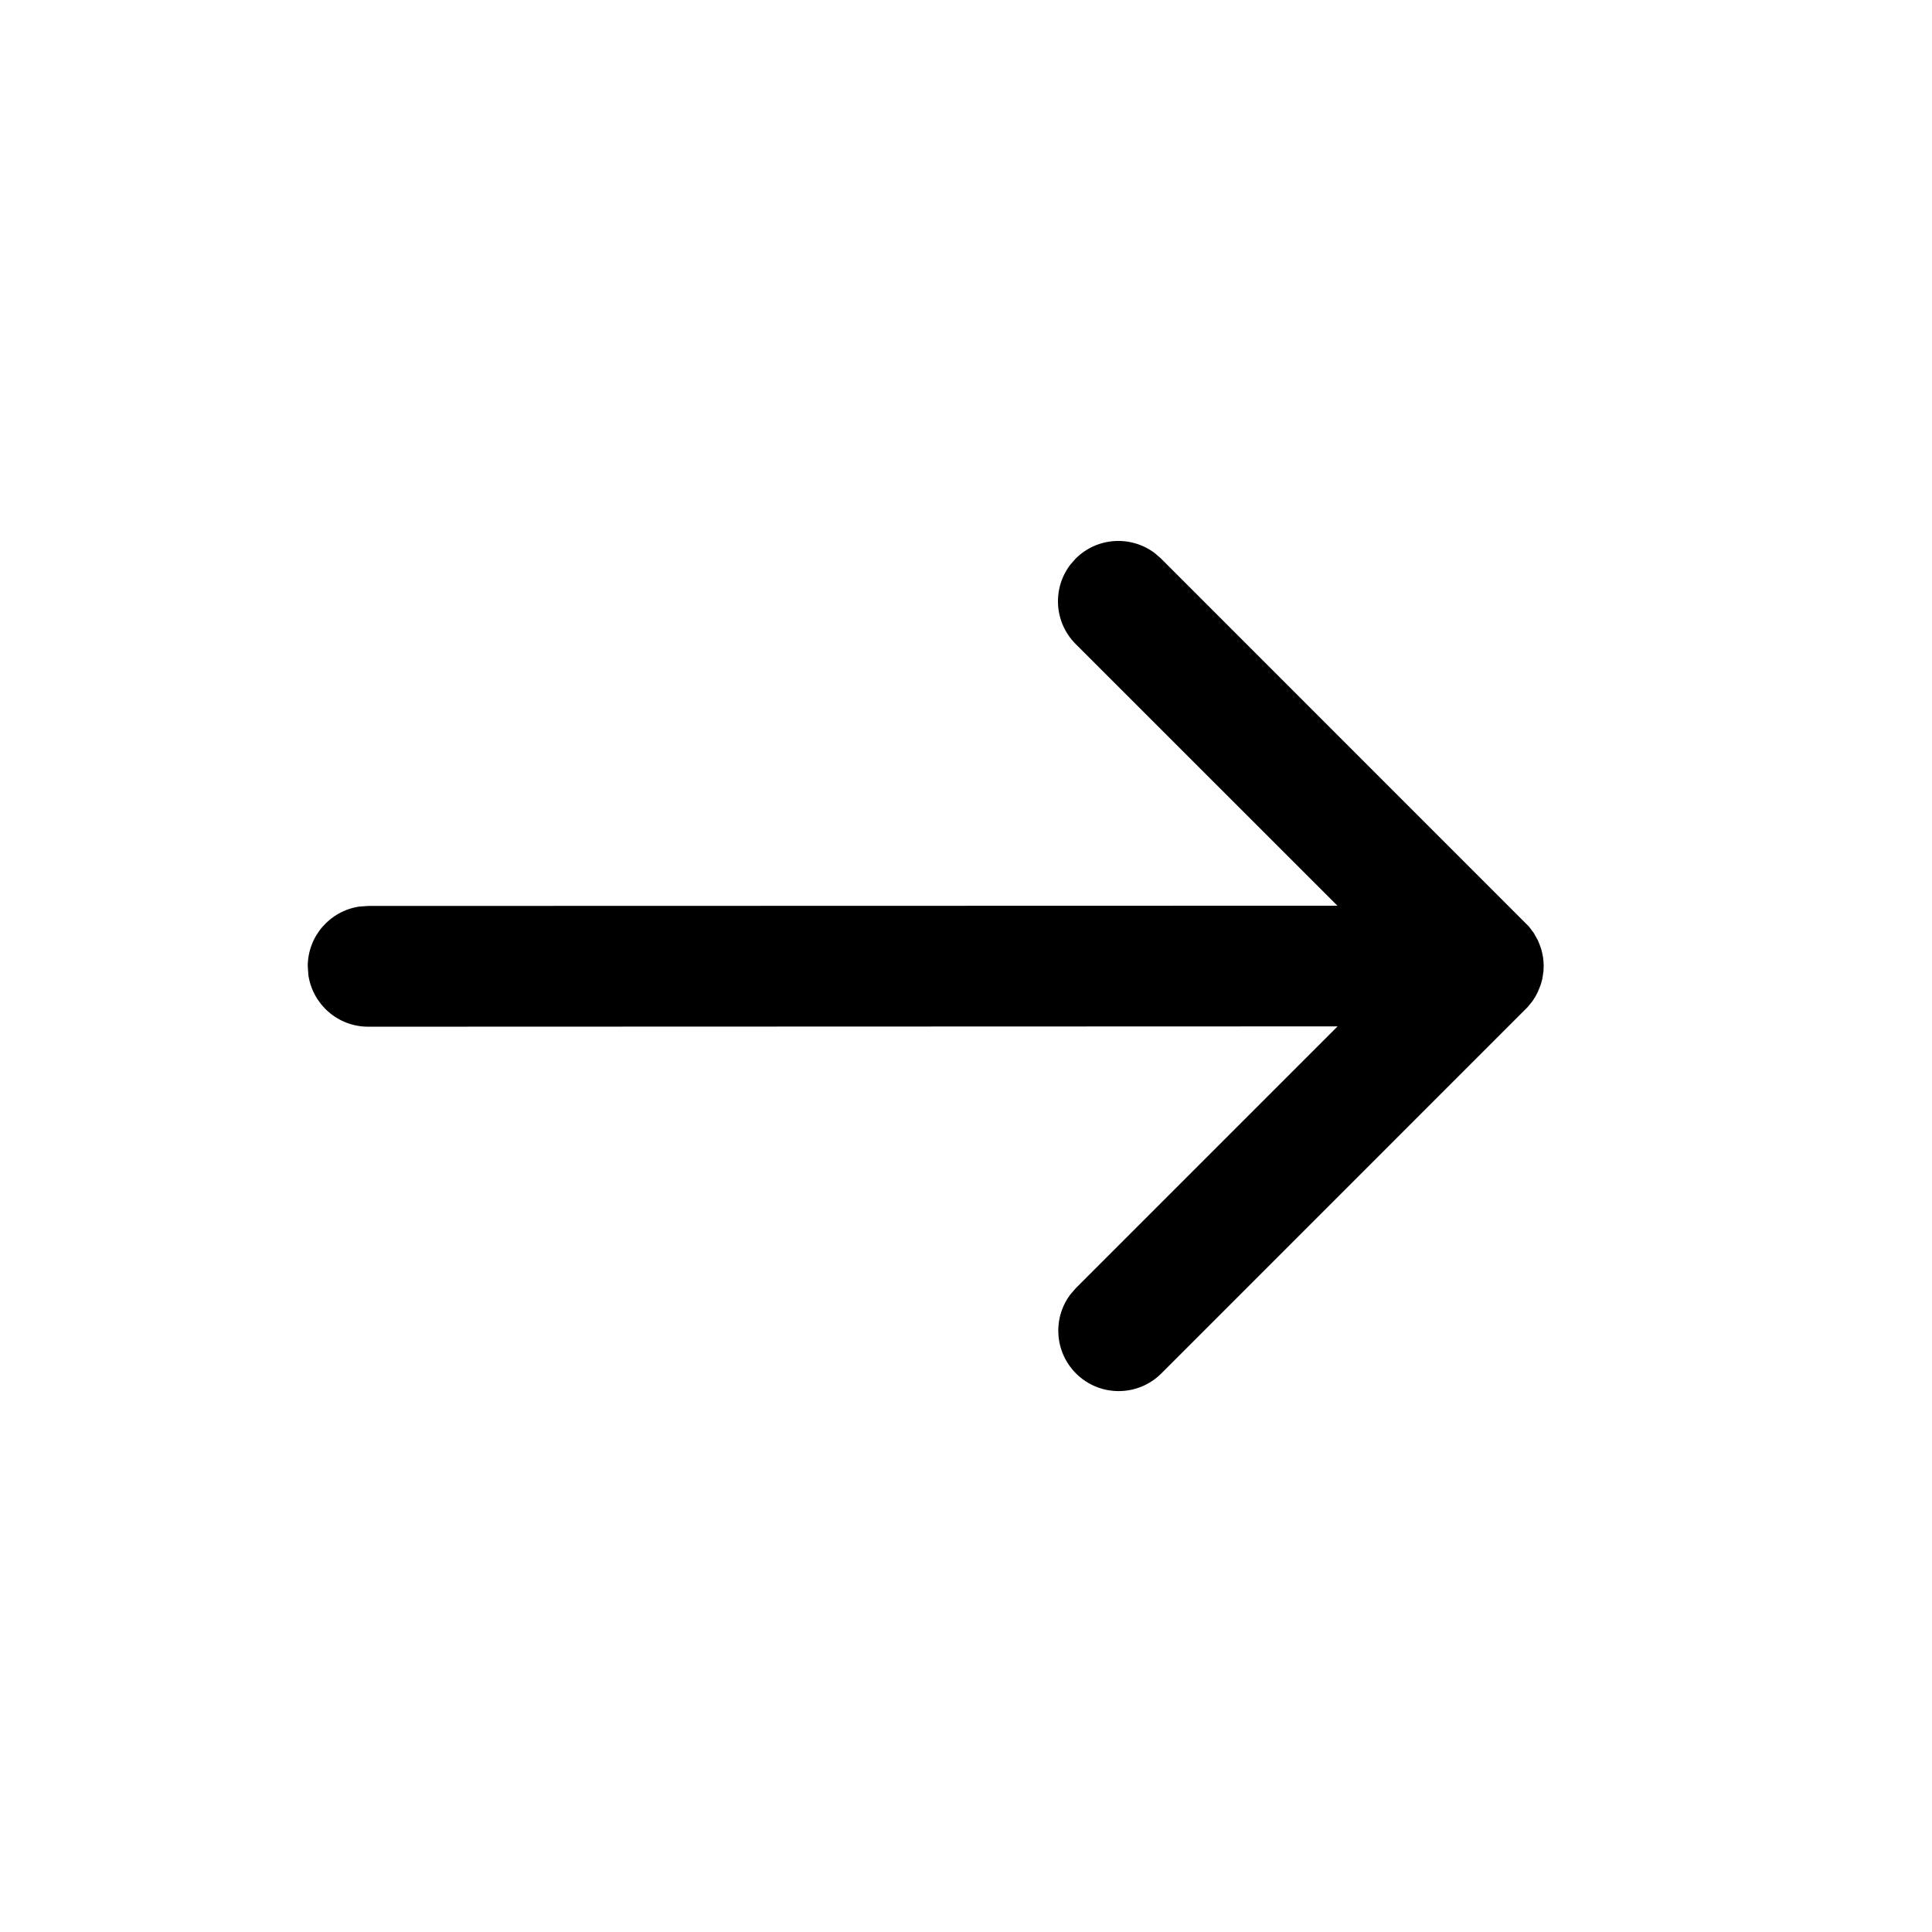 <svg width="24" height="24" viewBox="0 0 24 24" fill="none" xmlns="http://www.w3.org/2000/svg">
<path d="M14.423 6.939L18.992 11.509L19.053 11.59L19.103 11.679L19.128 11.74C19.159 11.821 19.176 11.909 19.176 12.001L19.174 12.061L19.159 12.162L19.139 12.234L19.102 12.325L19.071 12.384L19.035 12.439L18.976 12.511L14.427 17.061C14.134 17.354 13.659 17.354 13.366 17.061C13.098 16.792 13.075 16.371 13.299 16.077L13.366 16L16.616 12.75L4.573 12.754C4.197 12.754 3.885 12.477 3.831 12.115L3.823 12.004C3.823 11.627 4.101 11.316 4.462 11.262L4.573 11.254L16.614 11.251L13.362 8C13.094 7.732 13.071 7.31 13.295 7.016L13.362 6.939C13.631 6.671 14.052 6.649 14.346 6.872L14.423 6.939Z" fill="currentColor"/>
</svg>
